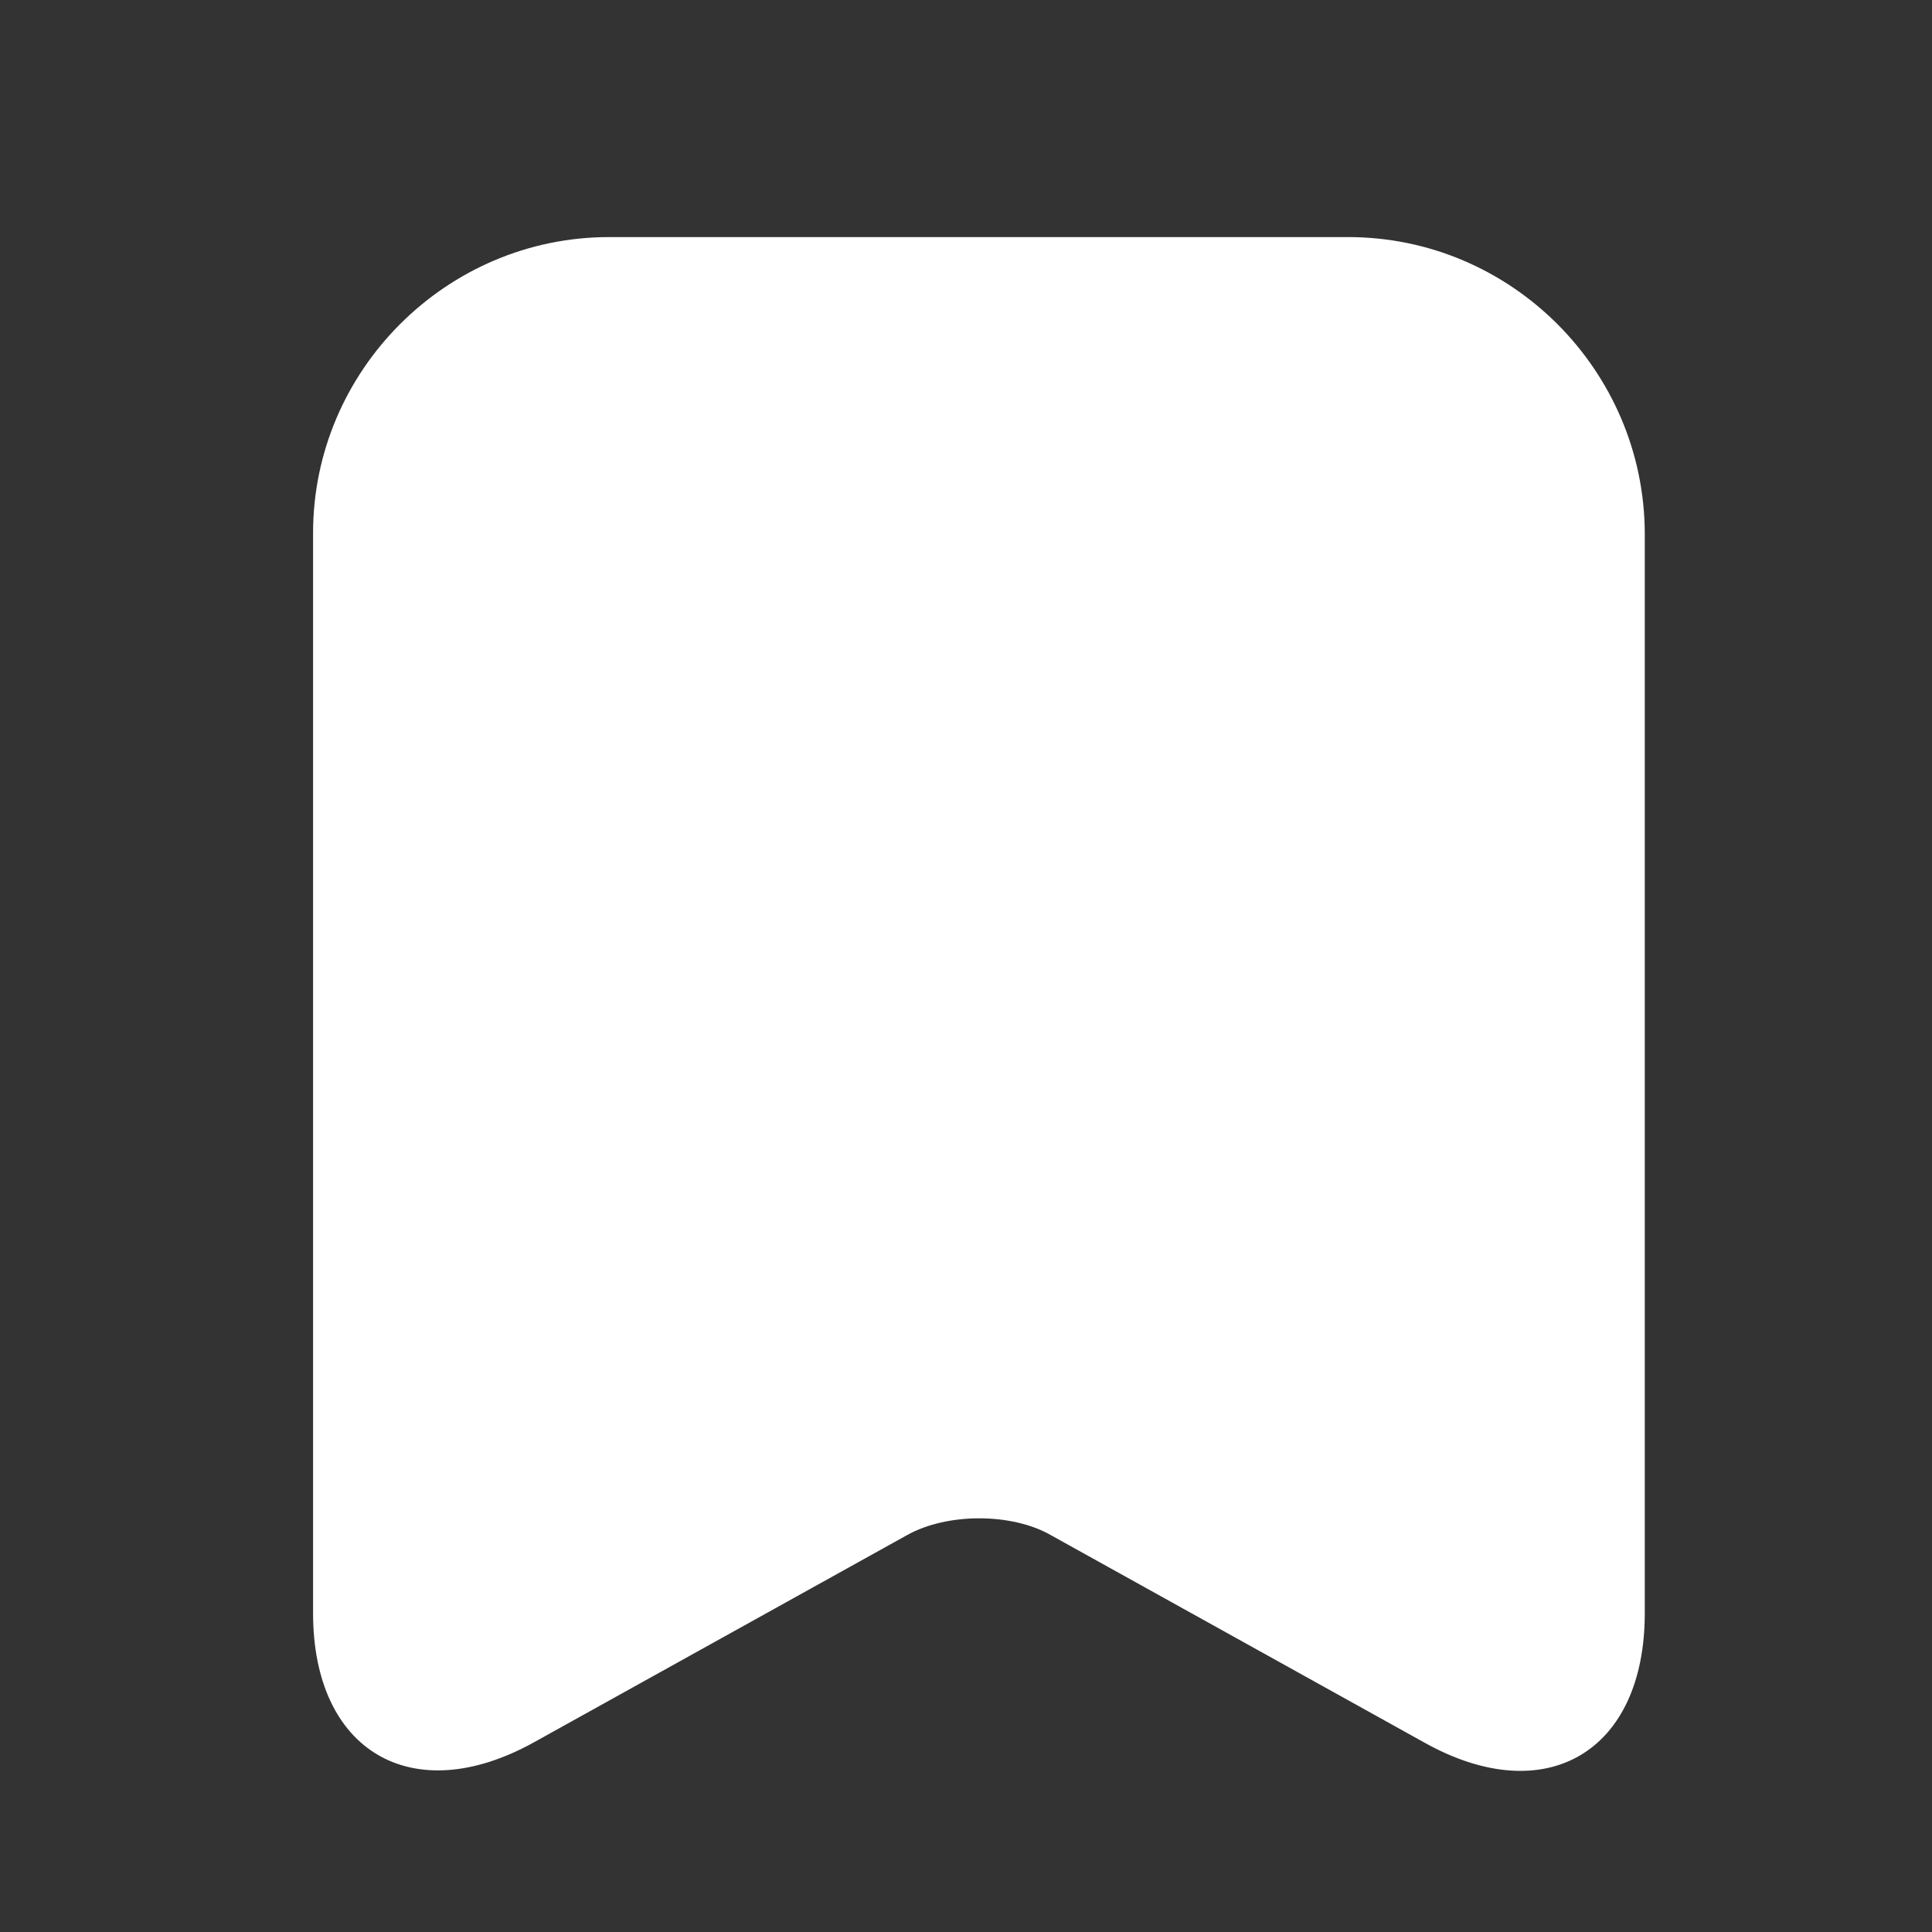 <svg width="21" height="21" viewBox="0 0 21 21" fill="none" xmlns="http://www.w3.org/2000/svg">
<rect x="0" y="0" width="21" height="21" fill="#333333" stroke="none"/>
<path d="M14.653 2.577H6.62C4.853 2.577 3.403 4.027 3.403 5.793V17.535C3.403 19.035 4.478 19.668 5.795 18.943L9.861 16.685C10.295 16.443 10.995 16.443 11.42 16.685L15.486 18.943C16.803 19.677 17.878 19.043 17.878 17.535V5.793C17.87 4.027 16.428 2.577 14.653 2.577Z" fill="white"/>
</svg>
